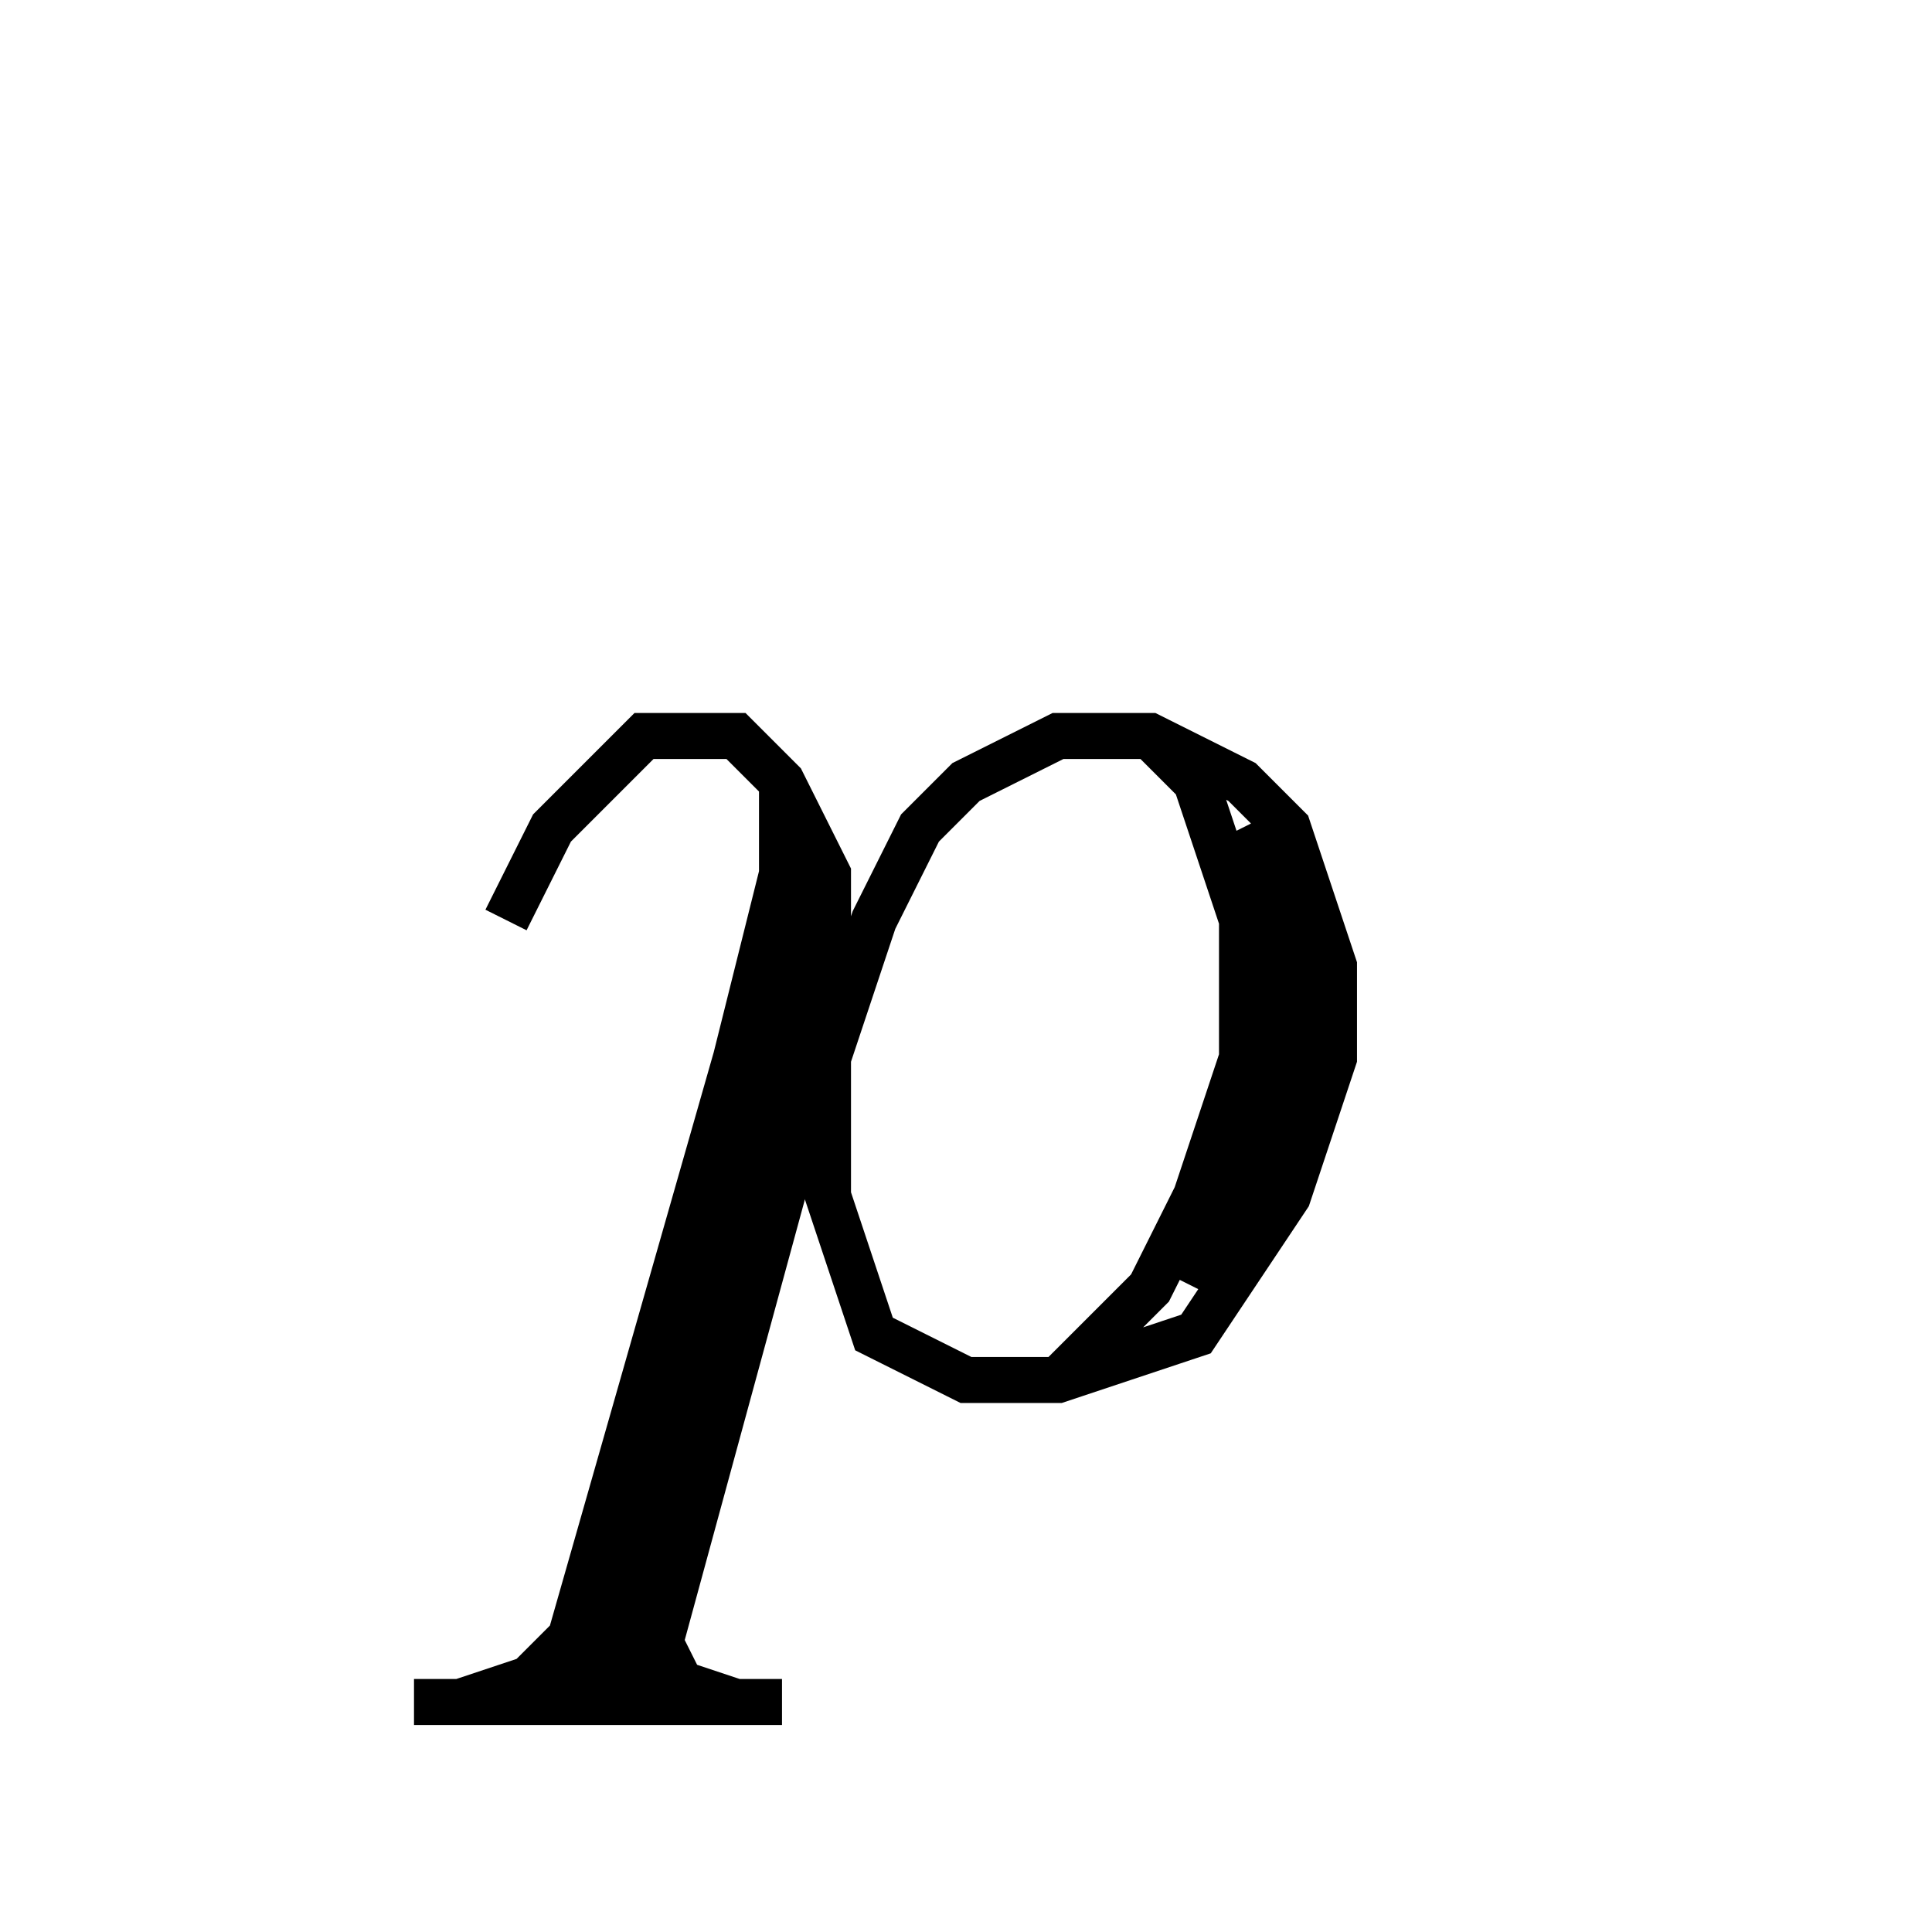 <svg xmlns='http://www.w3.org/2000/svg' 
xmlns:xlink='http://www.w3.org/1999/xlink' 
viewBox = '-21 -21 42 42' >
<path d = '
	M -10, -1
	L -9, -3
	L -7, -5
	L -5, -5
	L -4, -4
	L -3, -2
	L -3, 1
	L -4, 5
	L -7, 16

	M -4, -4
	L -4, 1
	L -5, 5
	L -8, 16

	M -4, -2
	L -5, 2
	L -9, 16

	M -3, 2
	L -2, -1
	L -1, -3
	L 0, -4
	L 2, -5
	L 4, -5
	L 6, -4
	L 7, -3
	L 8, 0
	L 8, 2
	L 7, 5
	L 5, 8
	L 2, 9
	L 0, 9
	L -2, 8
	L -3, 5
	L -3, 2

	M 6, -3
	L 7, -1
	L 7, 2
	L 6, 5
	L 5, 7

	M 4, -5
	L 5, -4
	L 6, -1
	L 6, 2
	L 5, 5
	L 4, 7
	L 2, 9

	M -12, 16
	L -4, 16

	M -8, 15
	L -11, 16

	M -8, 14
	L -10, 16

	M -7, 14
	L -6, 16

	M -8, 15
	L -5, 16

' fill='none' stroke='black' />
</svg>